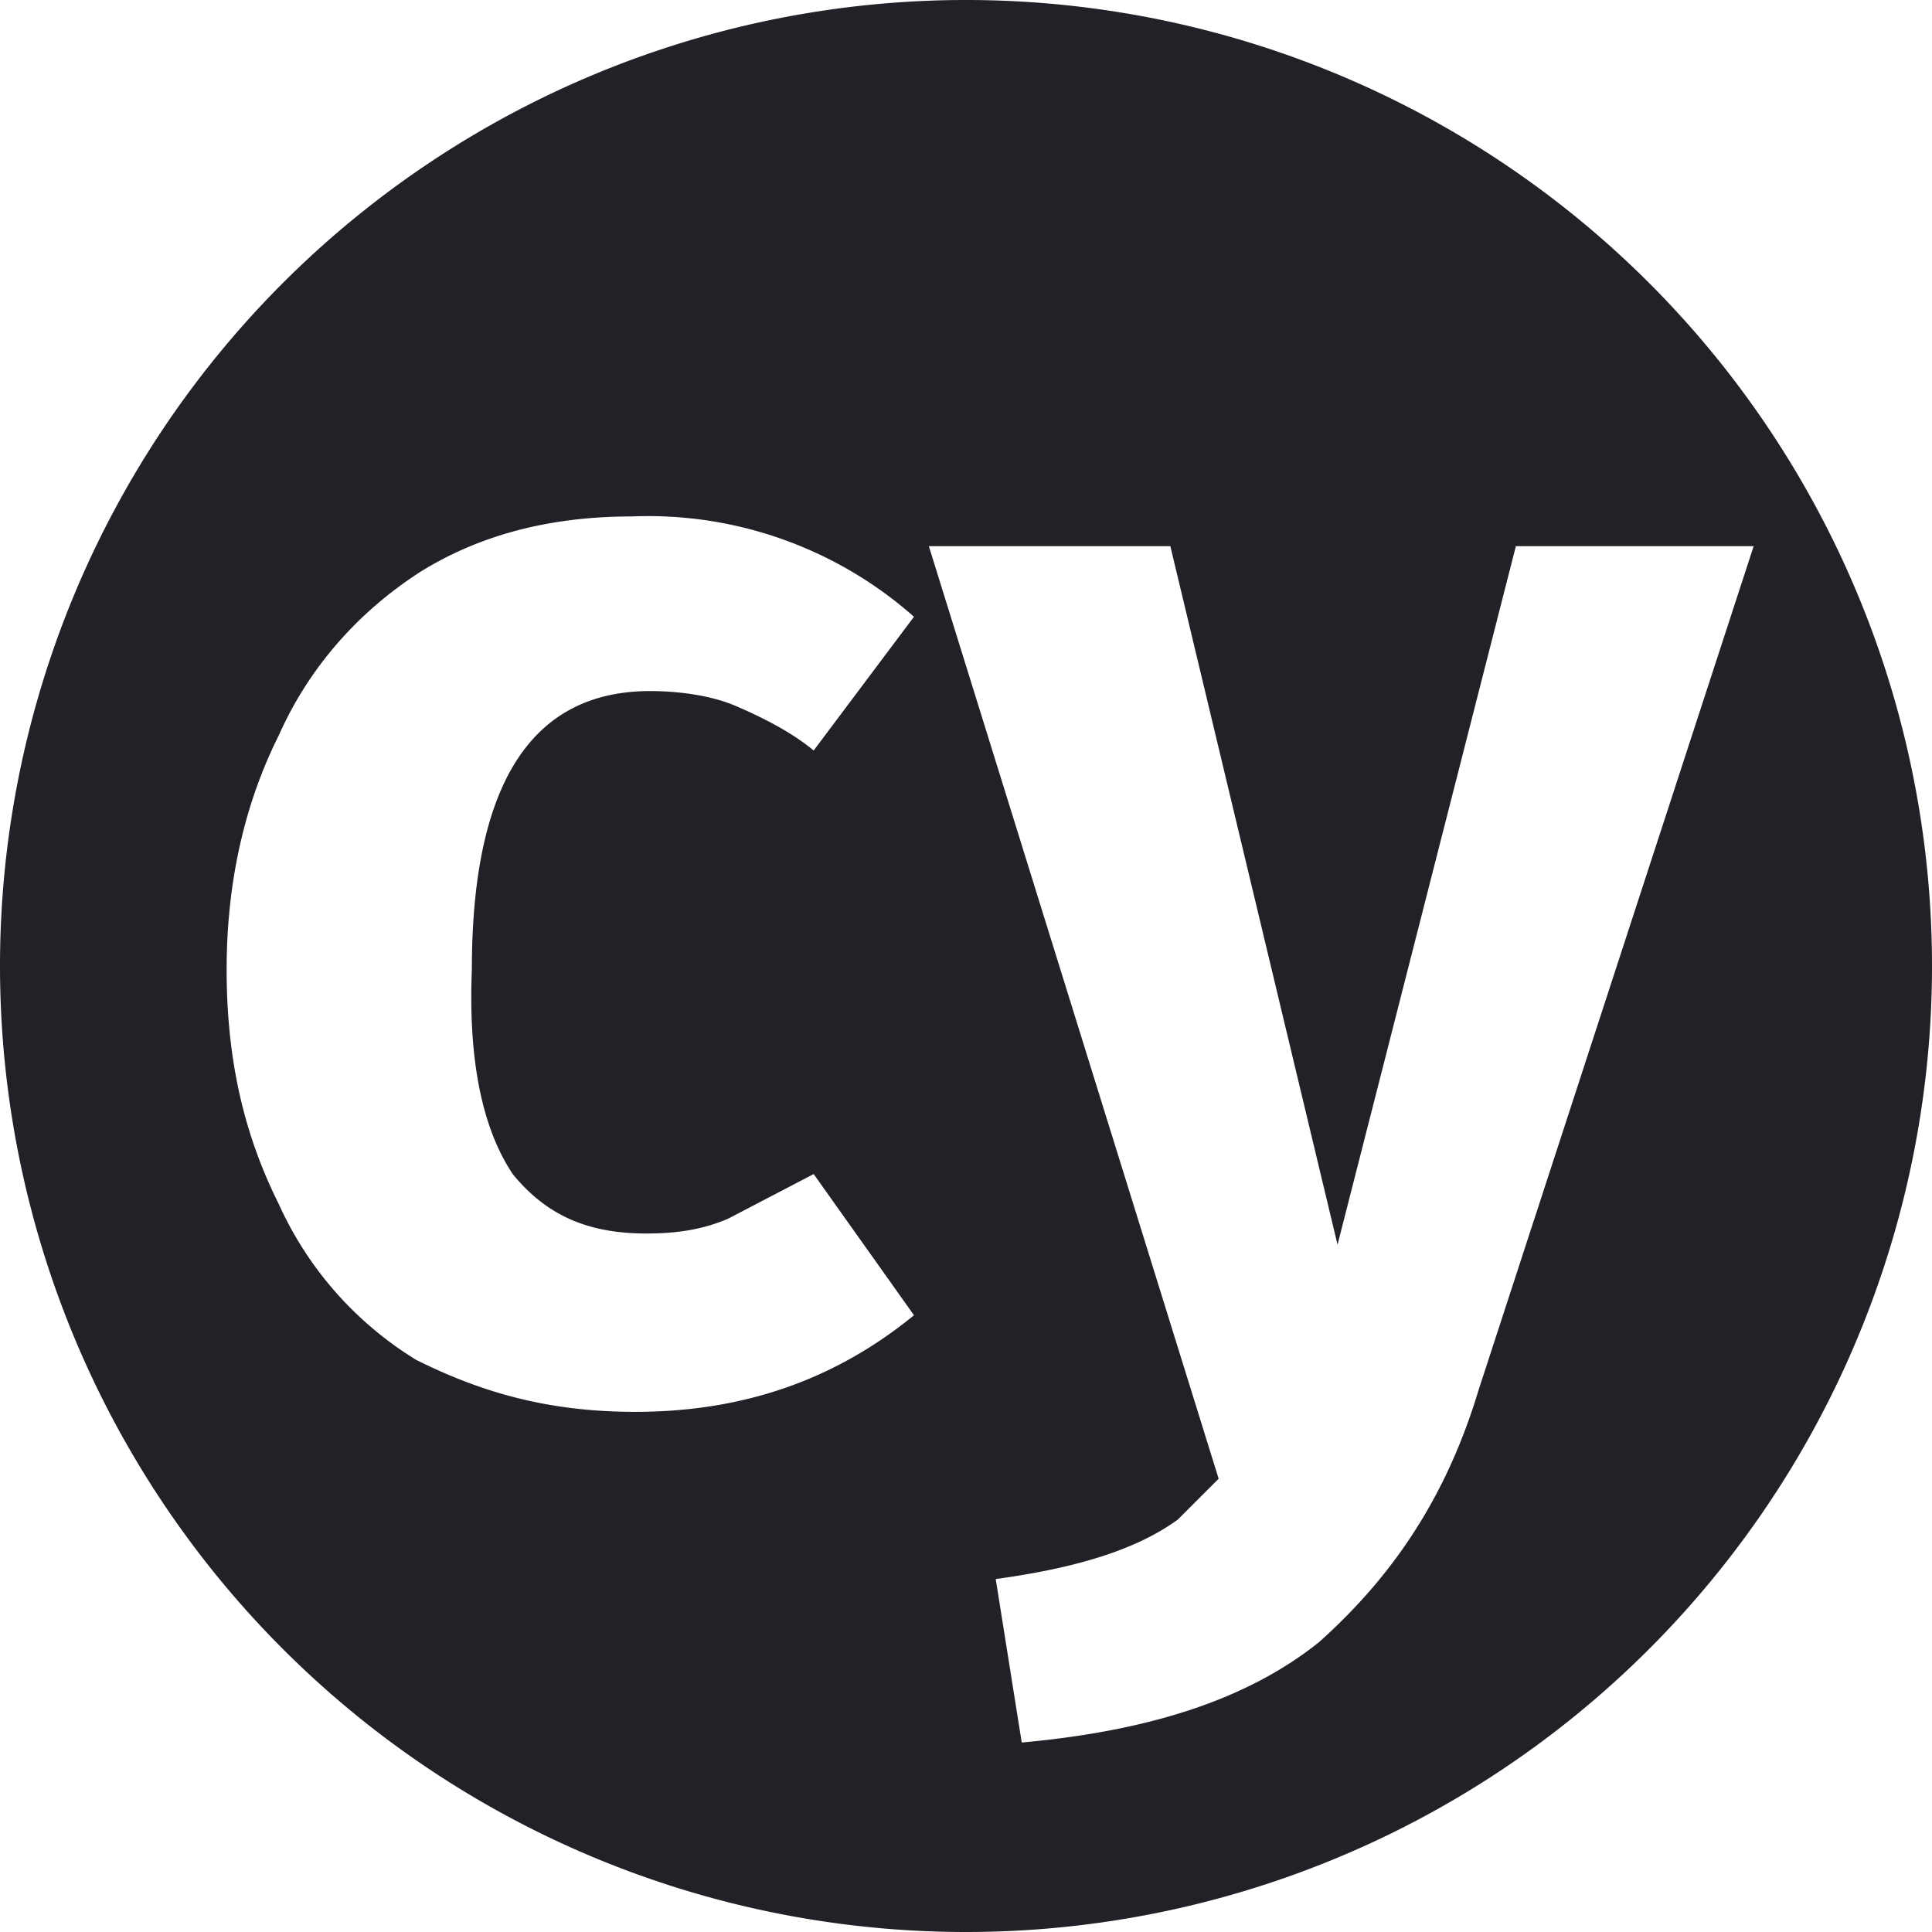 <svg xmlns="http://www.w3.org/2000/svg" width="520" height="520" fill="none">
  <g clip-path="url(#a)">
    <path fill="#212227" d="M260 0a260 260 0 1 0 0 520 260 260 0 0 0 0-520ZM138 316c9 11 20 16 36 16 8 0 15-1 22-4l23-12 27 38c-22 18-47 26-75 26-23 0-41-5-59-14a95 95 0 0 1-37-42c-9-18-14-38-14-63 0-24 5-45 14-63 8-18 21-33 38-44 16-10 35-15 57-15a108 108 0 0 1 76 27l-27 36c-6-5-14-9-21-12s-16-4-23-4c-32 0-48 25-48 75-1 25 3 43 11 55Zm260 58c-9 30-24 51-43 68-20 16-47 24-80 27l-7-44c22-3 38-8 49-16l11-11-78-251h65l45 188 48-188h64l-74 227Z"/>
  </g>
  <defs>
    <clipPath id="a">
      <path fill="#fff" d="M0 0h520v520H0z"/>
    </clipPath>
  </defs>
</svg>
